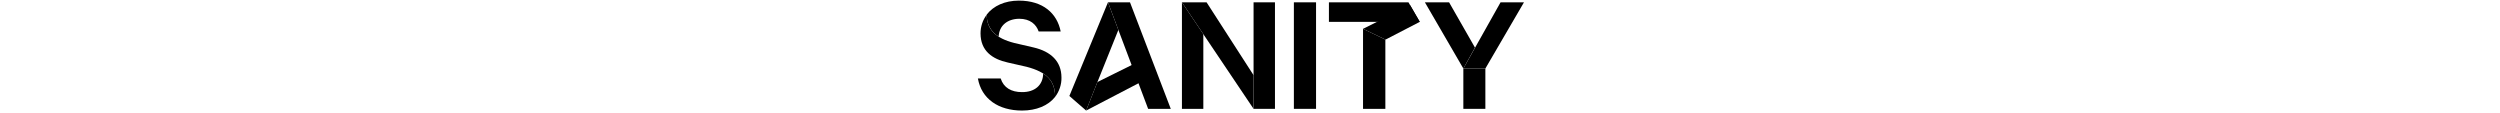 <svg version="1.1" x="0px" y="0px" viewBox="0 0 353.4 73" height="1em"><style type="text/css">.st0{opacity:0.4;fill: currentColor;}.st1{opacity:0.8;fill:currentColor;}.st2{fill:currentColor;}</style><title>Sanity</title><g><polygon class="st0" points="264,25.6 286.2,14.1 280,3.4 249.6,18.6 264,25.5"></polygon><polygon class="st1" points="249.6,18.6 249.6,33.1 249.6,70.2 264,70.2 264,25.6 264,25.5"></polygon><polygon class="st1" points="146.6,22 146.6,70.2 132.8,70.2 132.8,1.5"></polygon><polygon class="st0" points="111.8,36.3 78.3,52.9 71,71.3 116.5,47.6"></polygon><polygon class="st1" points="85.1,1.5 60.2,61.9 71,71.3 78.3,52.9 91.8,19.3"></polygon><polygon class="st2" points="85.1,1.5 99.3,1.5 125.6,70.2 111,70.2"></polygon><polygon class="st2" points="148.7,1.5 179,48.5 179,70.2 132.8,1.5"></polygon><rect x="205" y="1.5" class="st2" width="14.3" height="68.7"></rect><polygon class="st2" points="249.6,14.1 227.6,14.1 227.6,1.5 278.9,1.5 286.2,14.1 264,14.1"></polygon><polyline class="st0" points="328.5,44.2 328.5,70.2 314.3,70.2 314.3,44.2"></polyline><polygon class="st2" points="338.3,1.5 314.3,44.2 328.5,44.2 353.4,1.5"></polygon><polygon class="st1" points="314.3,44.2 289.5,1.5 305.1,1.5 321.8,30.7"></polygon><polygon class="st1" points="179,44.9 179,1.5 192.8,1.5 192.8,70.2 179,70.2"></polygon><path class="st1" d="M43.3,47.4c5.3,3.4,7.7,8.2,7.7,15.1c-4.5,5.7-12.2,8.8-21.3,8.8c-15.3,0-26.2-7.6-28.5-20.7h14.7c1.9,6,6.9,8.8,13.7,8.8C37.7,59.5,43.2,55.1,43.3,47.4"></path><path class="st1" d="M14.6,23.6c-5-3-7.9-8.4-7.7-14.2c4.3-5.6,11.7-9,20.7-9c15.7,0,24.7,8.3,27,19.9H40.4c-1.6-4.6-5.5-8.2-12.6-8.2C20.1,12.2,14.9,16.6,14.6,23.6"></path><path class="st2" d="M6.9,9.5c0,9.5,5.9,15.2,17.7,18.2l12.5,2.9c11.2,2.6,18,9,18,19.4c0.1,4.5-1.4,8.9-4.1,12.5c0-10.4-5.4-16-18.3-19.4l-12.3-2.8c-9.9-2.2-17.5-7.5-17.5-18.8C2.9,17.2,4.3,12.9,6.9,9.5"></path></g></svg>
